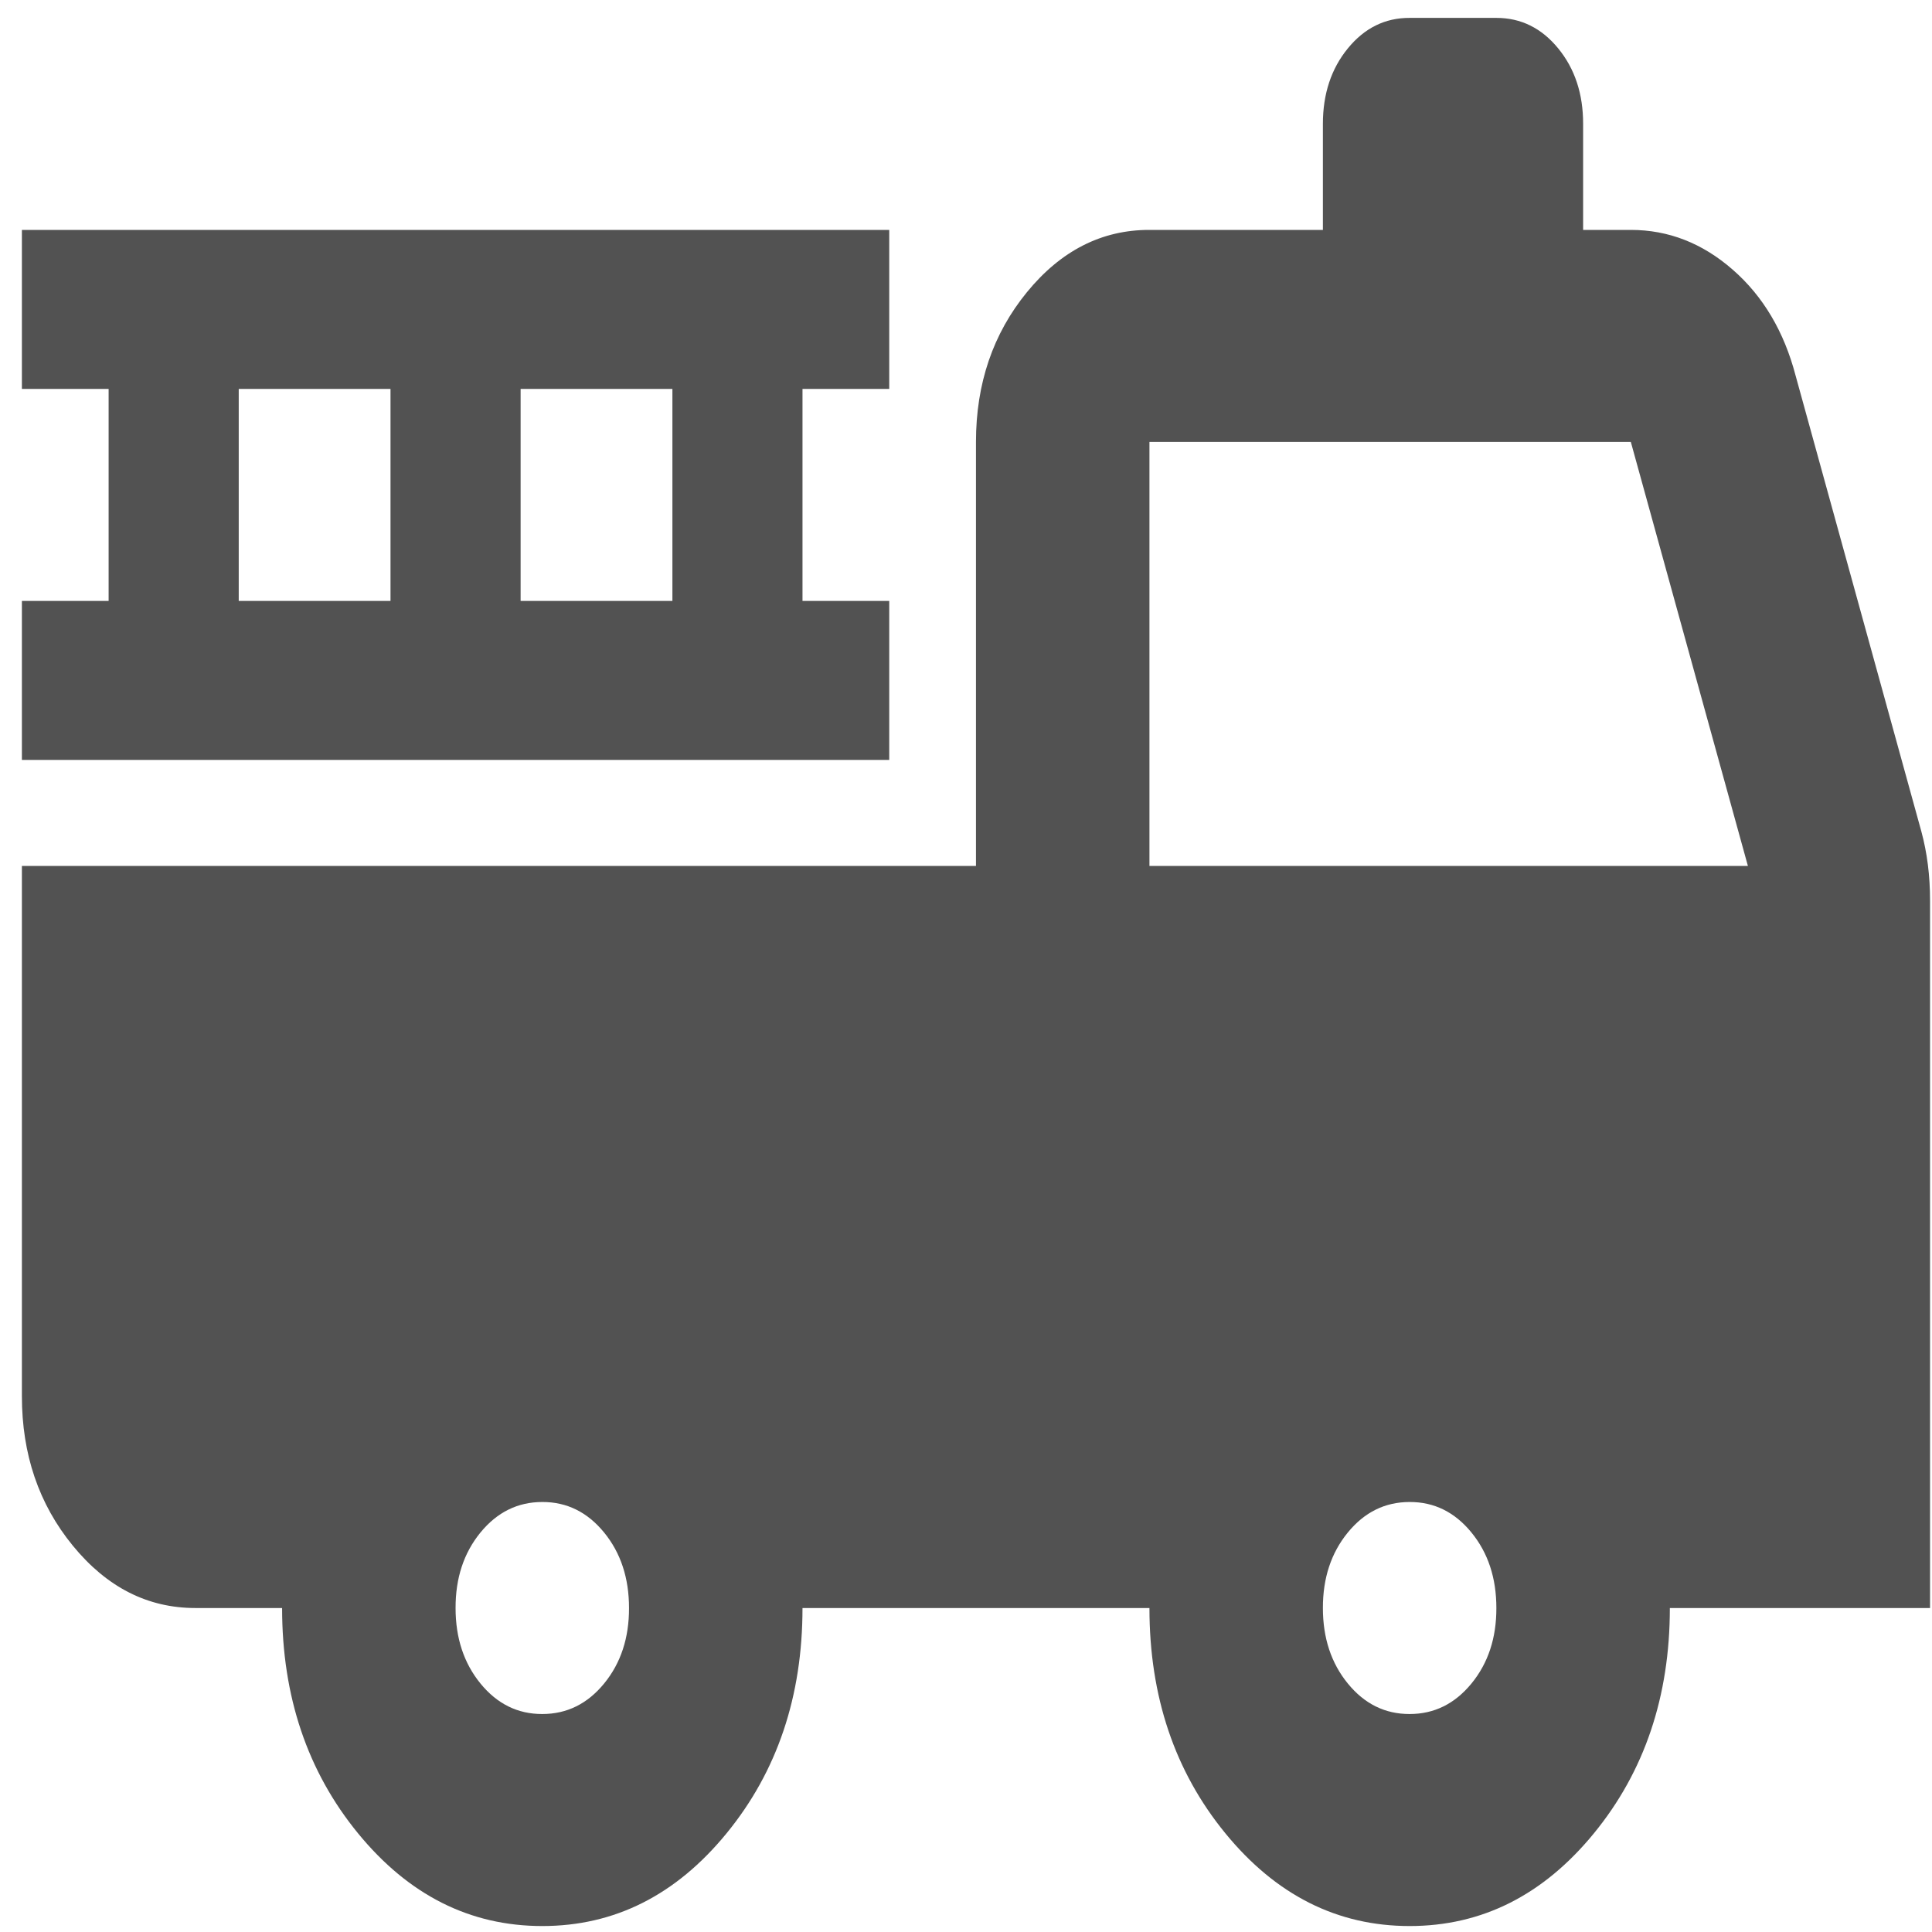 <svg width="81" height="81" viewBox="0 0 81 81" fill="none" xmlns="http://www.w3.org/2000/svg">
<path d="M22.736 80.75C19.706 80.75 17.13 79.454 15.009 76.861C12.888 74.269 11.827 71.12 11.827 67.417H8.191C6.191 67.417 4.478 66.546 3.053 64.803C1.627 63.061 0.916 60.969 0.918 58.528V36.306H40.918V18.528C40.918 16.083 41.631 13.99 43.056 12.248C44.482 10.506 46.193 9.636 48.191 9.639H55.463V5.194C55.463 3.935 55.812 2.879 56.511 2.026C57.209 1.172 58.072 0.747 59.1 0.75H62.736C63.767 0.75 64.631 1.177 65.329 2.03C66.027 2.883 66.375 3.938 66.373 5.194V9.639H68.373C69.948 9.639 71.373 10.194 72.645 11.306C73.918 12.417 74.797 13.898 75.282 15.75L80.554 34.861C80.675 35.306 80.766 35.769 80.827 36.252C80.888 36.735 80.918 37.234 80.918 37.75V67.417H70.009C70.009 71.12 68.948 74.269 66.827 76.861C64.706 79.454 62.13 80.75 59.1 80.75C56.069 80.75 53.494 79.454 51.373 76.861C49.251 74.269 48.191 71.12 48.191 67.417H33.645C33.645 71.12 32.585 74.269 30.463 76.861C28.342 79.454 25.767 80.75 22.736 80.75ZM22.736 71.861C23.767 71.861 24.631 71.434 25.329 70.581C26.027 69.728 26.375 68.673 26.372 67.417C26.372 66.157 26.023 65.101 25.325 64.248C24.627 63.395 23.764 62.969 22.736 62.972C21.706 62.972 20.842 63.399 20.143 64.252C19.445 65.106 19.097 66.16 19.1 67.417C19.1 68.676 19.449 69.732 20.147 70.586C20.845 71.439 21.708 71.864 22.736 71.861ZM59.1 71.861C60.13 71.861 60.994 71.434 61.693 70.581C62.391 69.728 62.739 68.673 62.736 67.417C62.736 66.157 62.387 65.101 61.689 64.248C60.991 63.395 60.128 62.969 59.1 62.972C58.069 62.972 57.205 63.399 56.507 64.252C55.809 65.106 55.461 66.16 55.463 67.417C55.463 68.676 55.812 69.732 56.511 70.586C57.209 71.439 58.072 71.864 59.1 71.861ZM48.191 36.306H73.282L68.373 18.528H48.191V36.306ZM0.918 31.861V25.195H4.554V16.306H0.918V9.639H37.282V16.306H33.645V25.195H37.282V31.861H0.918ZM10.009 25.195H16.372V16.306H10.009V25.195ZM21.827 25.195H28.191V16.306H21.827V25.195Z" fill="#525252"/>
</svg>
